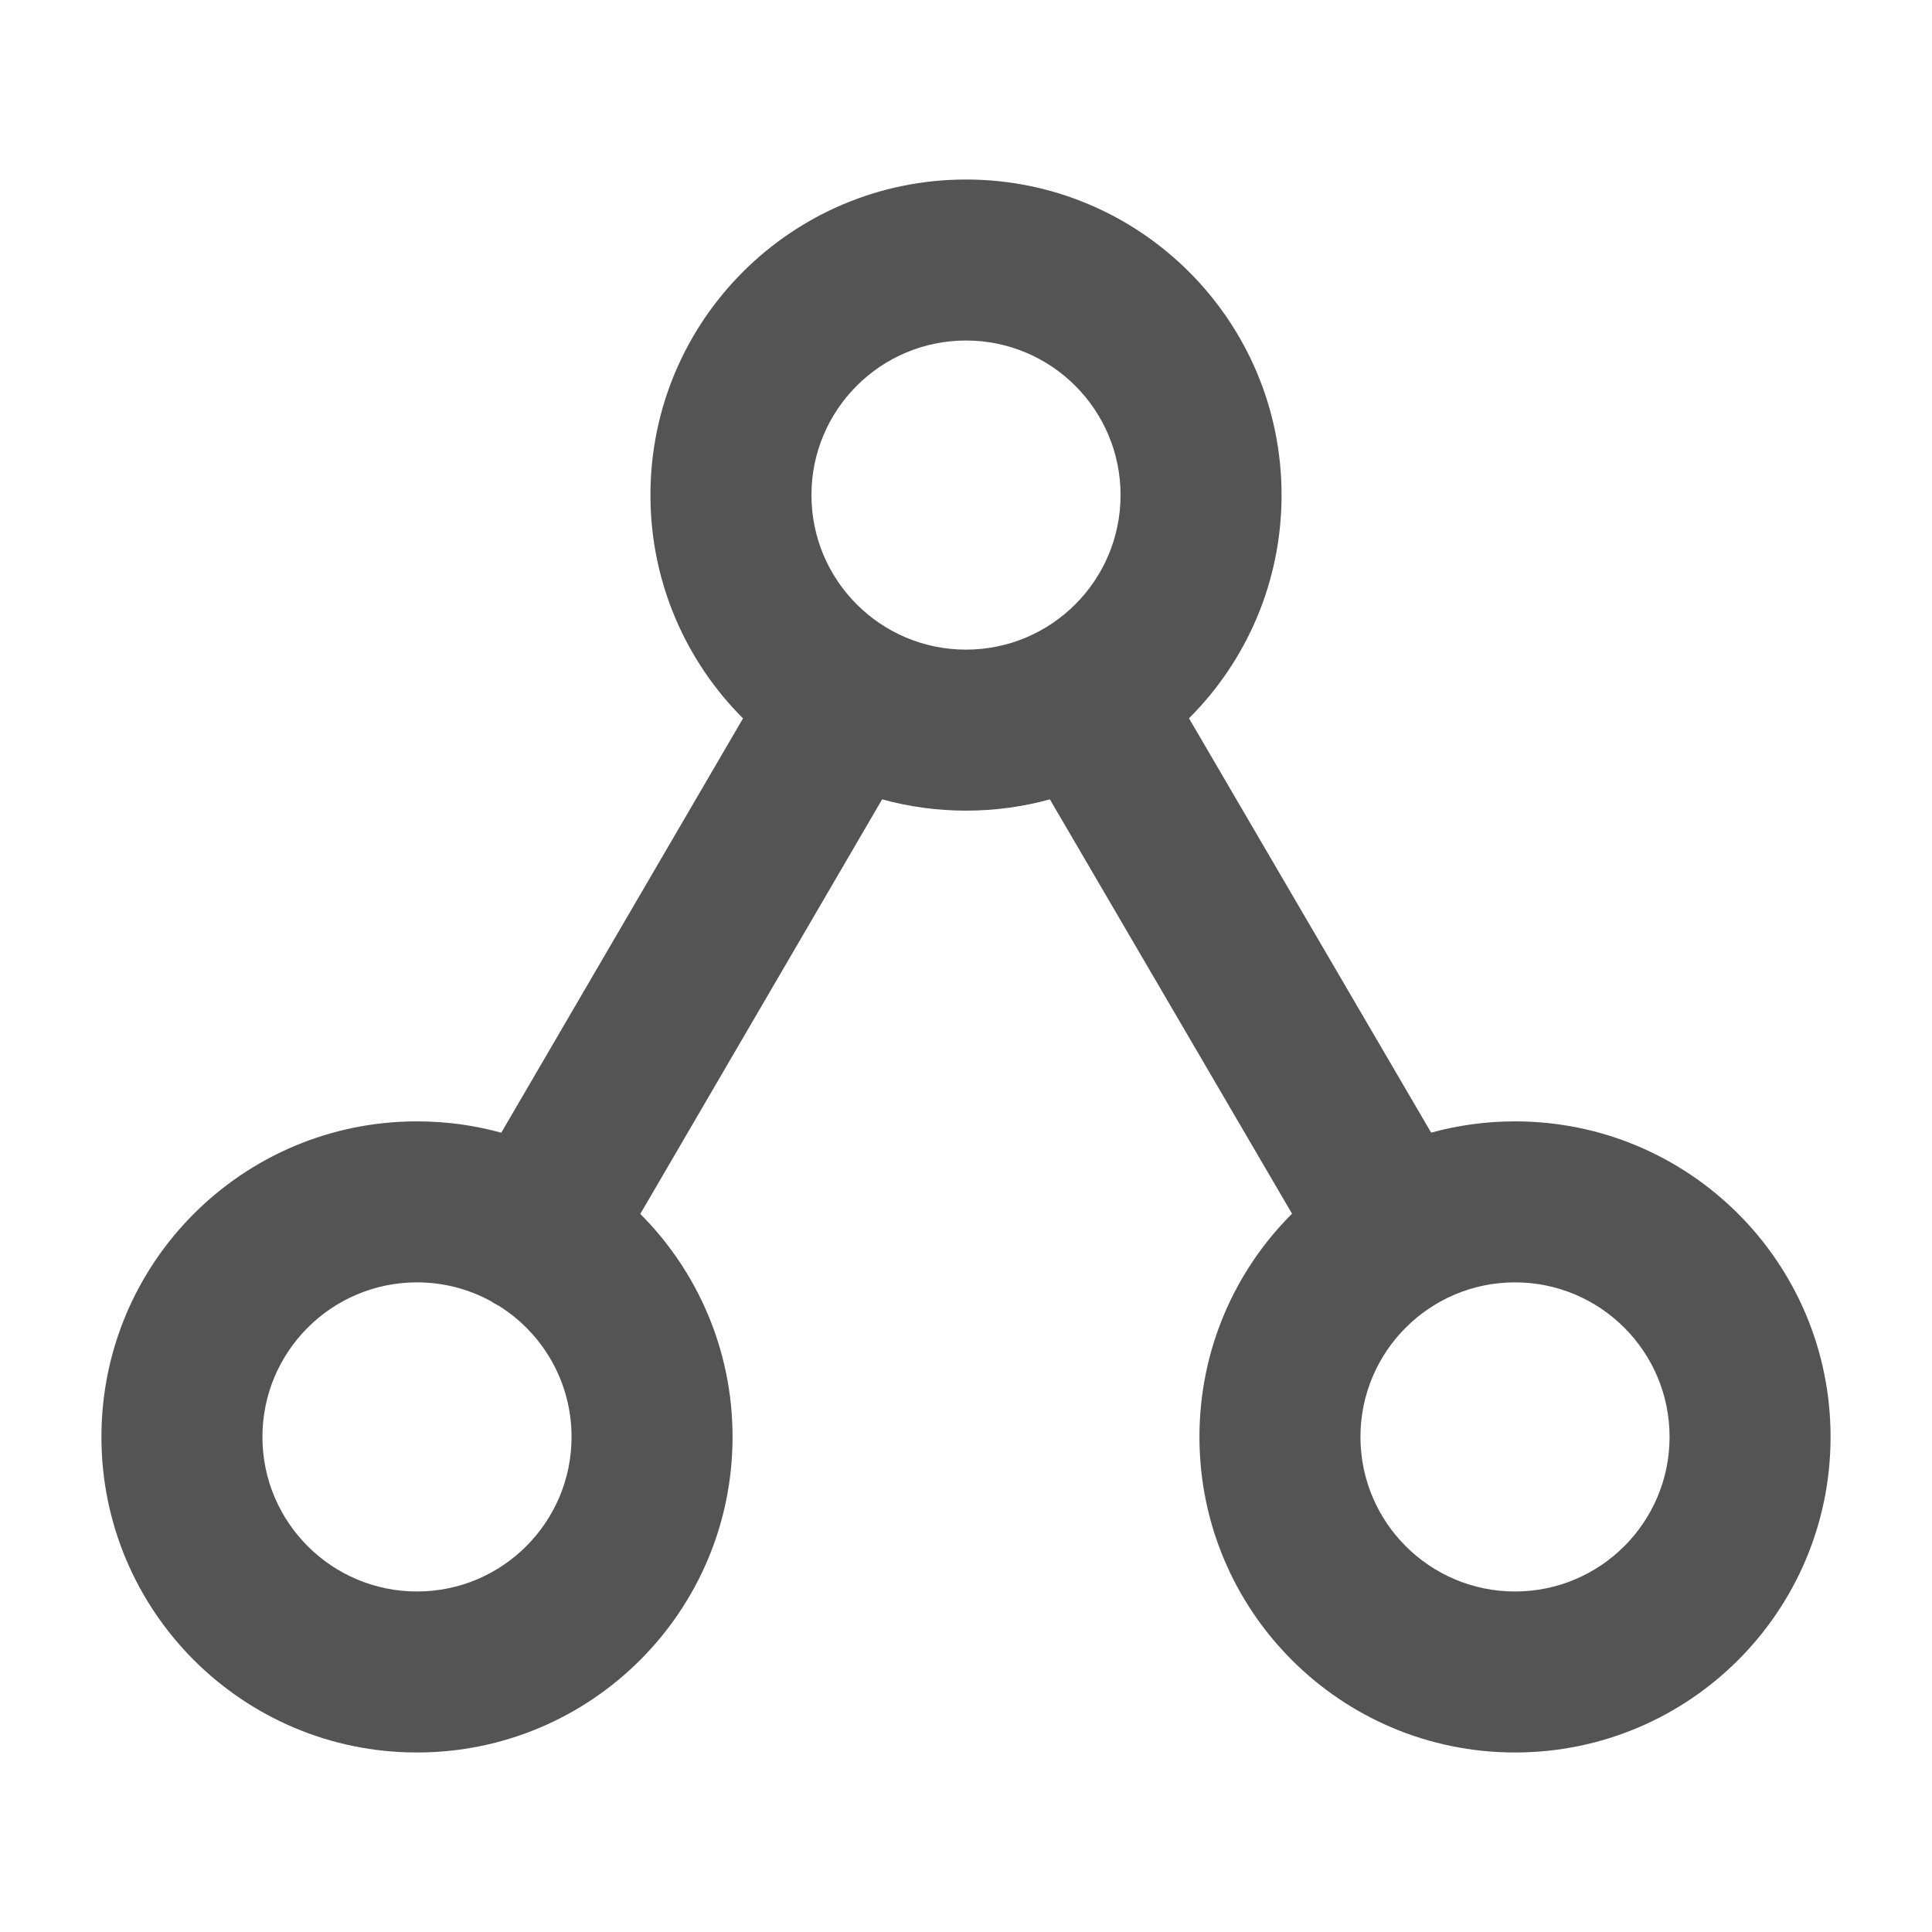 <svg width="24" height="24" viewBox="0 0 24 24" fill="none" xmlns="http://www.w3.org/2000/svg">
<path fill-rule="evenodd" clip-rule="evenodd" d="M12 4.23C10.94 4.23 10.08 5.09 10.08 6.15C10.08 7.21 10.94 8.07 12 8.07C13.06 8.07 13.92 7.21 13.92 6.15C13.92 5.09 13.06 4.23 12 4.23ZM8.08 6.15C8.08 3.985 9.835 2.23 12 2.23C14.165 2.23 15.92 3.985 15.92 6.15C15.92 7.233 15.481 8.214 14.77 8.923L17.778 14.07C18.11 13.979 18.459 13.93 18.82 13.93C20.985 13.93 22.74 15.685 22.74 17.85C22.74 20.015 20.985 21.77 18.82 21.77C16.655 21.77 14.9 20.015 14.9 17.85C14.9 16.767 15.339 15.786 16.05 15.077L13.042 9.93C12.71 10.021 12.361 10.07 12 10.07C11.639 10.07 11.29 10.021 10.958 9.93L7.954 15.08C8.662 15.789 9.1 16.768 9.1 17.85C9.1 20.015 7.345 21.77 5.18 21.77C3.015 21.77 1.26 20.015 1.26 17.85C1.26 15.685 3.015 13.93 5.18 13.93C5.543 13.93 5.894 13.979 6.227 14.071L9.23 8.924C8.52 8.214 8.08 7.233 8.08 6.15ZM6.146 16.194C6.128 16.183 6.11 16.172 6.093 16.161C5.822 16.014 5.511 15.93 5.18 15.93C4.12 15.93 3.26 16.79 3.26 17.85C3.26 18.91 4.12 19.77 5.18 19.77C6.24 19.77 7.1 18.91 7.1 17.85C7.1 17.164 6.741 16.563 6.2 16.223C6.182 16.214 6.164 16.204 6.146 16.194ZM18.82 15.93C17.76 15.93 16.9 16.79 16.9 17.85C16.9 18.91 17.76 19.77 18.82 19.77C19.88 19.77 20.74 18.91 20.74 17.85C20.74 16.79 19.88 15.93 18.82 15.93Z" fill="#545454"/>
</svg>
